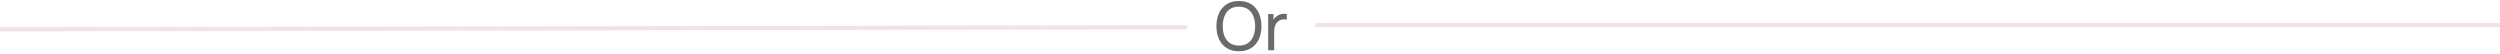 <svg width="597" height="13" viewBox="0 0 597 13" fill="none" xmlns="http://www.w3.org/2000/svg">
<path d="M295.856 12.24C294.709 12.24 293.736 11.987 292.936 11.48C292.136 10.973 291.525 10.269 291.104 9.368C290.688 8.467 290.48 7.424 290.48 6.24C290.48 5.056 290.688 4.013 291.104 3.112C291.525 2.211 292.136 1.507 292.936 1C293.736 0.493 294.709 0.24 295.856 0.24C297.008 0.24 297.984 0.493 298.784 1C299.584 1.507 300.192 2.211 300.608 3.112C301.024 4.013 301.232 5.056 301.232 6.24C301.232 7.424 301.024 8.467 300.608 9.368C300.192 10.269 299.584 10.973 298.784 11.48C297.984 11.987 297.008 12.24 295.856 12.24ZM295.856 10.88C296.715 10.885 297.429 10.693 298 10.304C298.576 9.909 299.005 9.363 299.288 8.664C299.576 7.965 299.72 7.157 299.72 6.24C299.72 5.317 299.576 4.509 299.288 3.816C299.005 3.123 298.576 2.581 298 2.192C297.429 1.803 296.715 1.605 295.856 1.6C294.997 1.595 294.283 1.787 293.712 2.176C293.147 2.565 292.72 3.109 292.432 3.808C292.144 4.507 291.997 5.317 291.992 6.24C291.987 7.157 292.128 7.963 292.416 8.656C292.704 9.349 293.133 9.893 293.704 10.288C294.28 10.677 294.997 10.875 295.856 10.88ZM302.839 12V3.36H304.111V5.448L303.903 5.176C304.004 4.909 304.135 4.664 304.295 4.44C304.46 4.216 304.644 4.032 304.847 3.888C305.071 3.707 305.324 3.568 305.607 3.472C305.889 3.376 306.177 3.32 306.471 3.304C306.764 3.283 307.039 3.301 307.295 3.36V4.696C306.996 4.616 306.668 4.595 306.311 4.632C305.953 4.669 305.623 4.8 305.319 5.024C305.041 5.221 304.825 5.461 304.671 5.744C304.521 6.027 304.417 6.333 304.359 6.664C304.3 6.989 304.271 7.323 304.271 7.664V12H302.839Z" fill="#2C2C2C" fill-opacity="0.7"/>
<path d="M0 7L283.5 6.5" stroke="#F0E4E4"/>
<path d="M314 6H597" stroke="#F0E4E4"/>
</svg>
